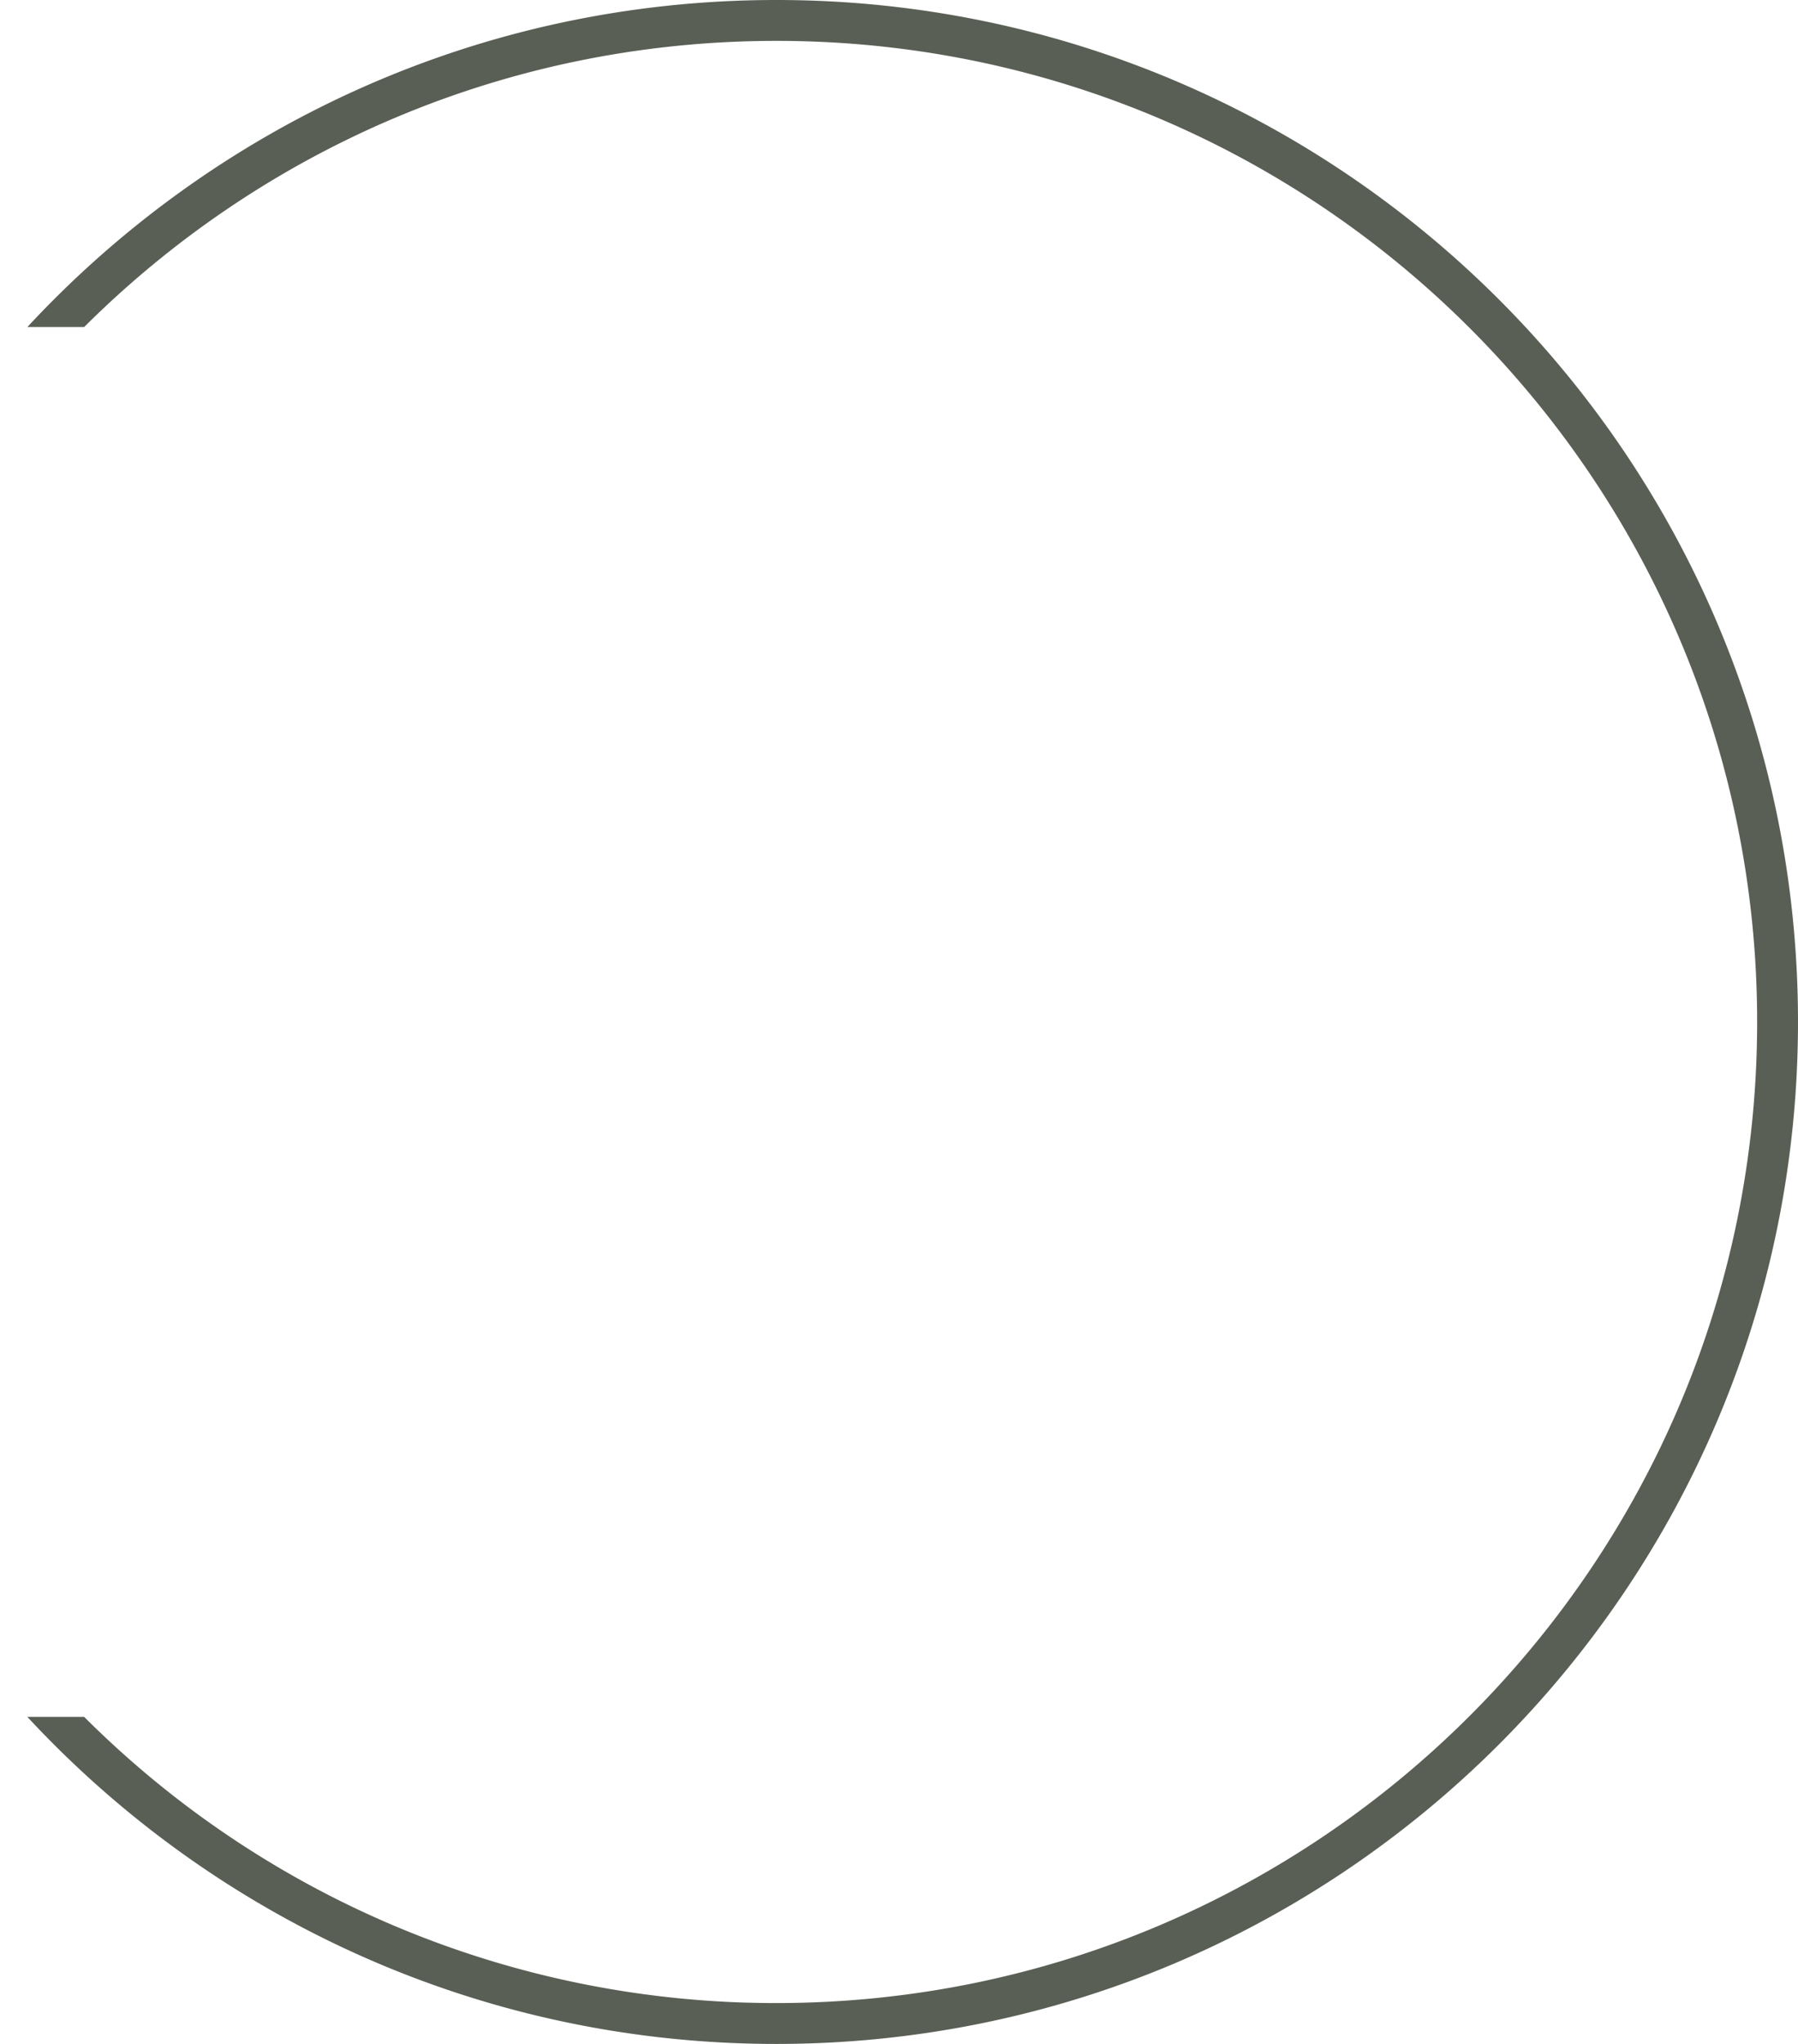 <svg width="44" height="50" fill="none" xmlns="http://www.w3.org/2000/svg"><path fill-rule="evenodd" clip-rule="evenodd" d="M43 25c0 13.255-10.745 24-24 24a23.92 23.92 0 01-16.94-7H.67c4.566 4.92 11.088 8 18.33 8 13.807 0 25-11.193 25-25S32.807 0 19 0C11.758 0 5.236 3.08.67 8h1.39C6.4 3.674 12.387 1 19 1c13.255 0 24 10.745 24 24z" fill="#595F54"/></svg>